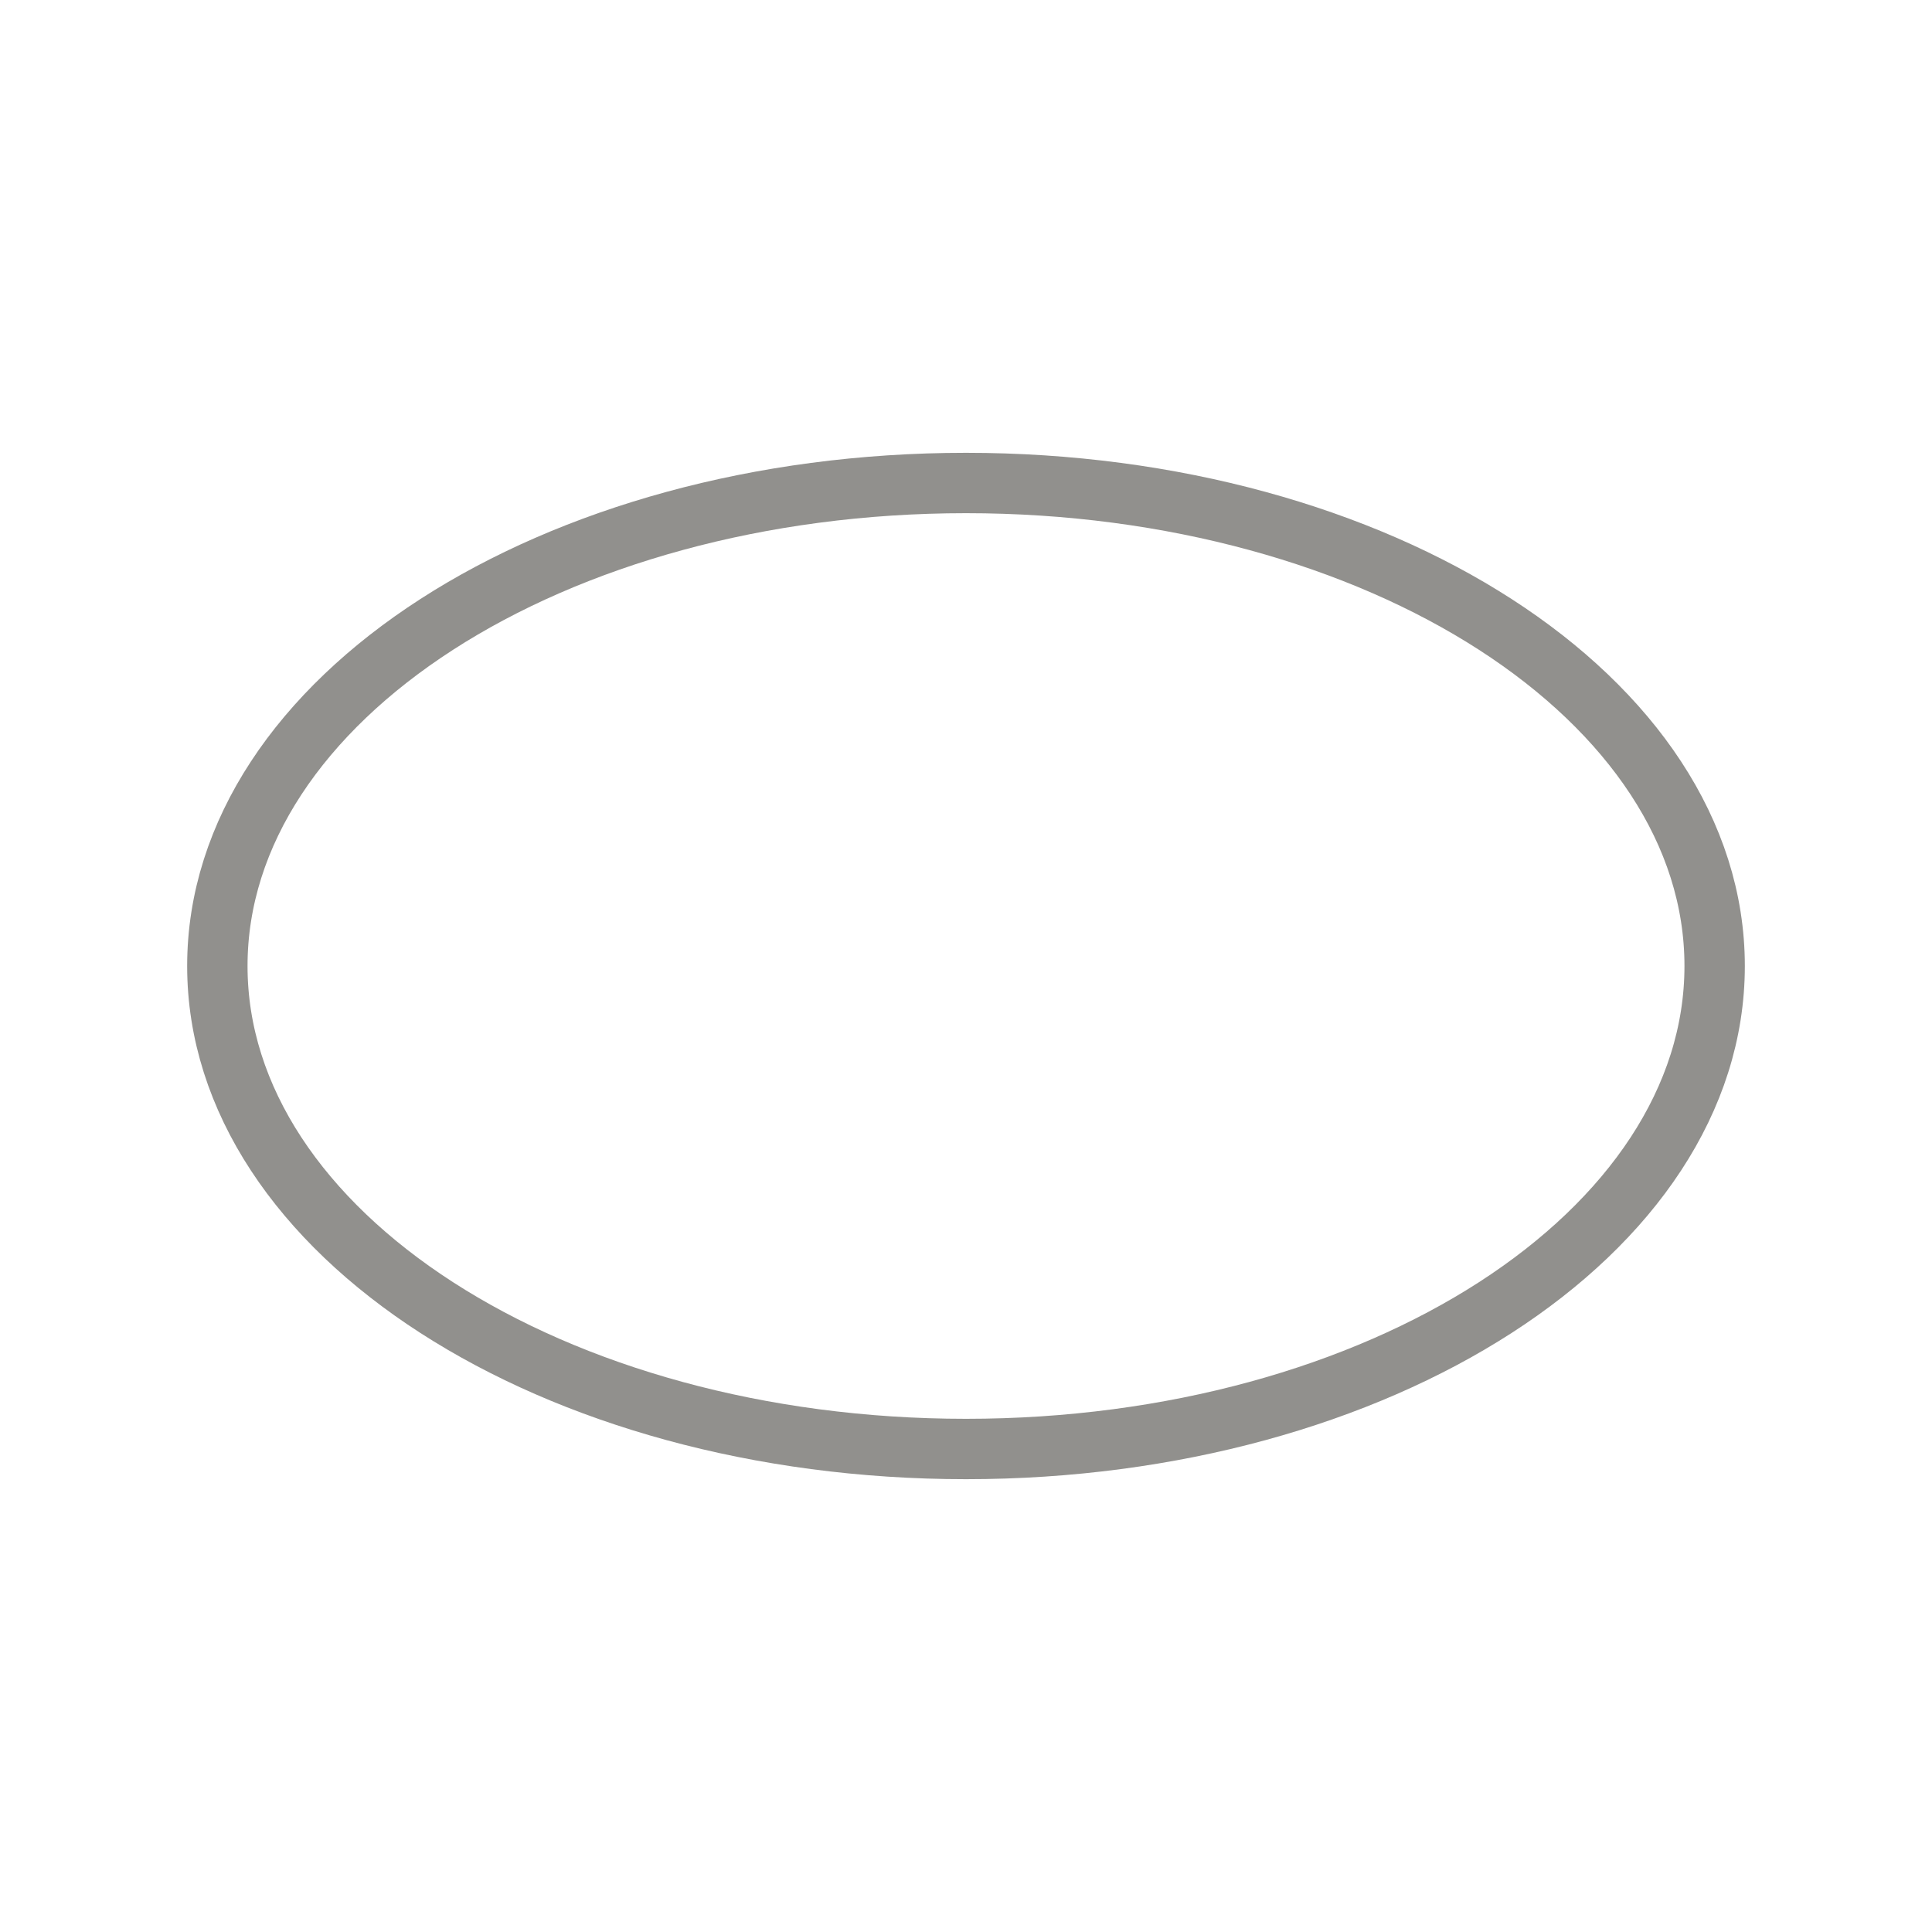 <!-- Generated by IcoMoon.io -->
<svg version="1.1" xmlns="http://www.w3.org/2000/svg" width="40" height="40" viewBox="0 0 40 40">
<title>li-software_shape_oval</title>
<path fill="none" stroke-linejoin="miter" stroke-linecap="butt" stroke-miterlimit="10" stroke-width="1.25" stroke="#91908d" d="M35.5 20c0 5.523-6.94 10-15.5 10s-15.5-4.477-15.5-10c0-5.523 6.94-10 15.5-10s15.5 4.477 15.5 10z"></path>
</svg>
